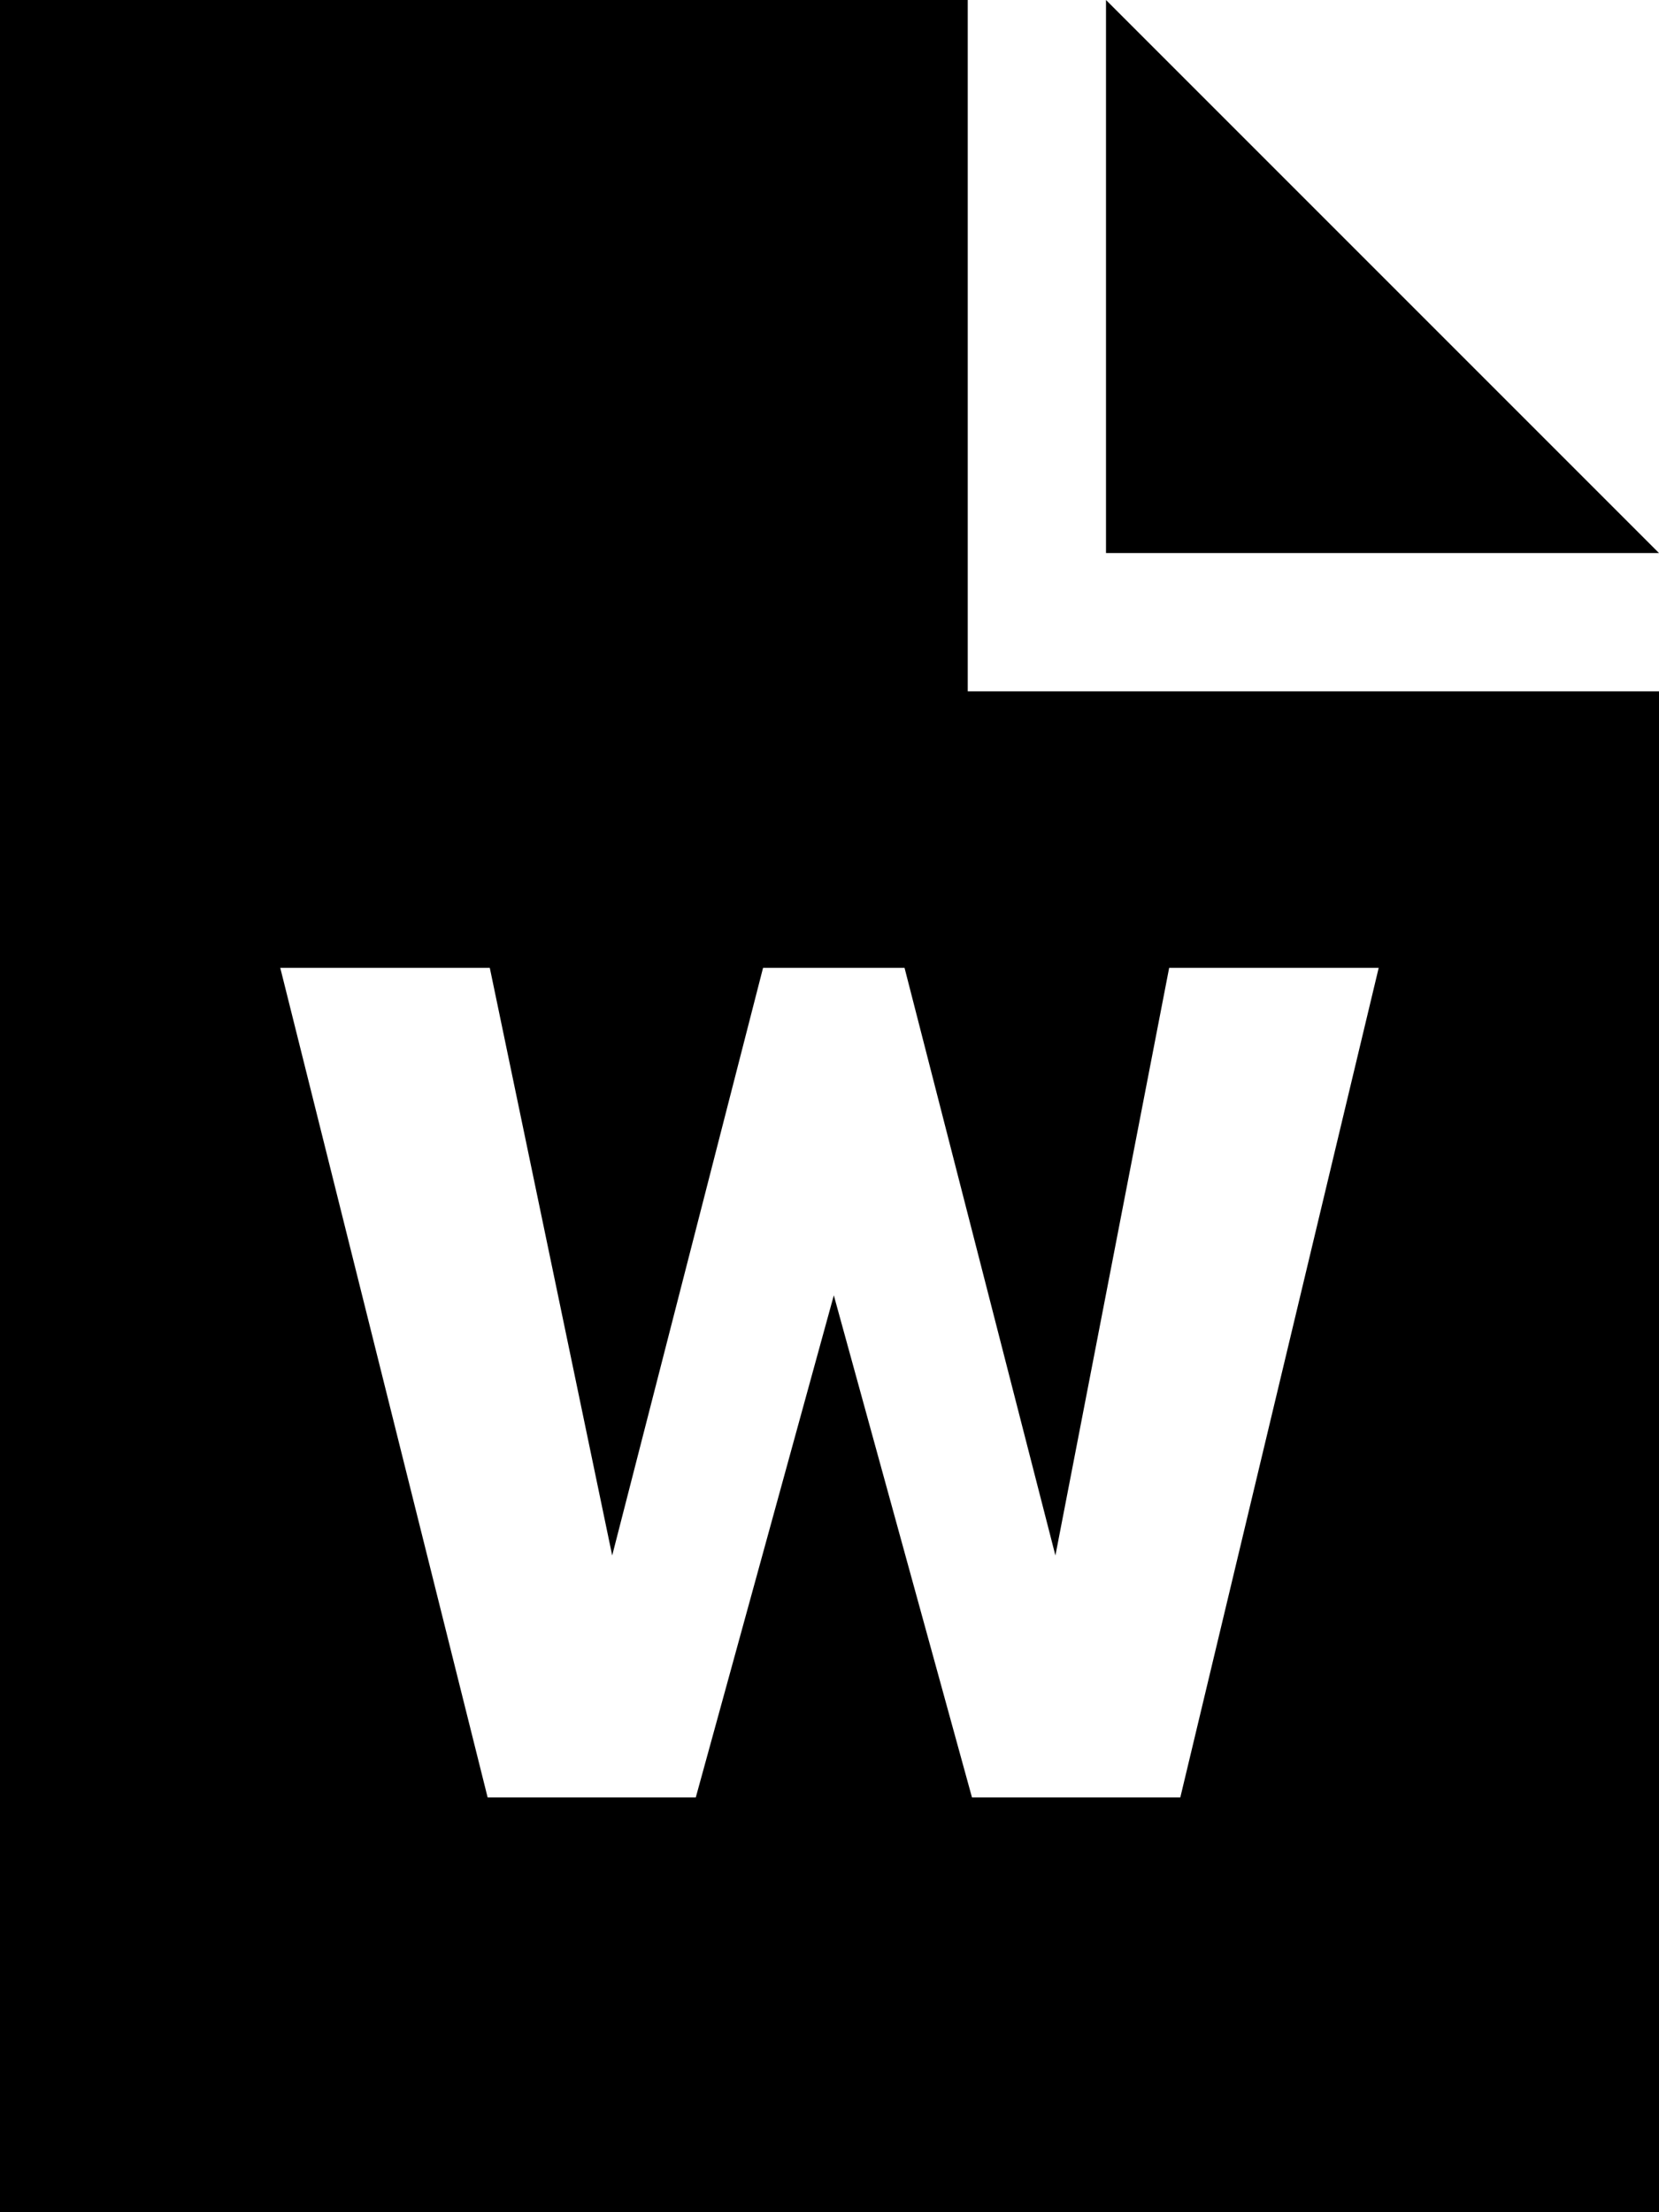 <?xml version="1.0" encoding="utf-8"?>
<!-- Generator: Adobe Illustrator 23.0.0, SVG Export Plug-In . SVG Version: 6.00 Build 0)  -->
<svg version="1.2" baseProfile="tiny" id="レイヤー_1"
	 xmlns="http://www.w3.org/2000/svg" xmlns:xlink="http://www.w3.org/1999/xlink" x="0px" y="0px" viewBox="0 0 384 512"
	 xml:space="preserve">
<path d="M224,0H0v512h384V160H224V0z M244.29,360l26.33-136h48.5l-45.92,192h-48.22L193,299.8L161.05,416h-48.18l-48-192h48.5
	l28.33,136l34.92-136h32.75L244.29,360z M384,128H256V0L384,128z"/>
</svg>
